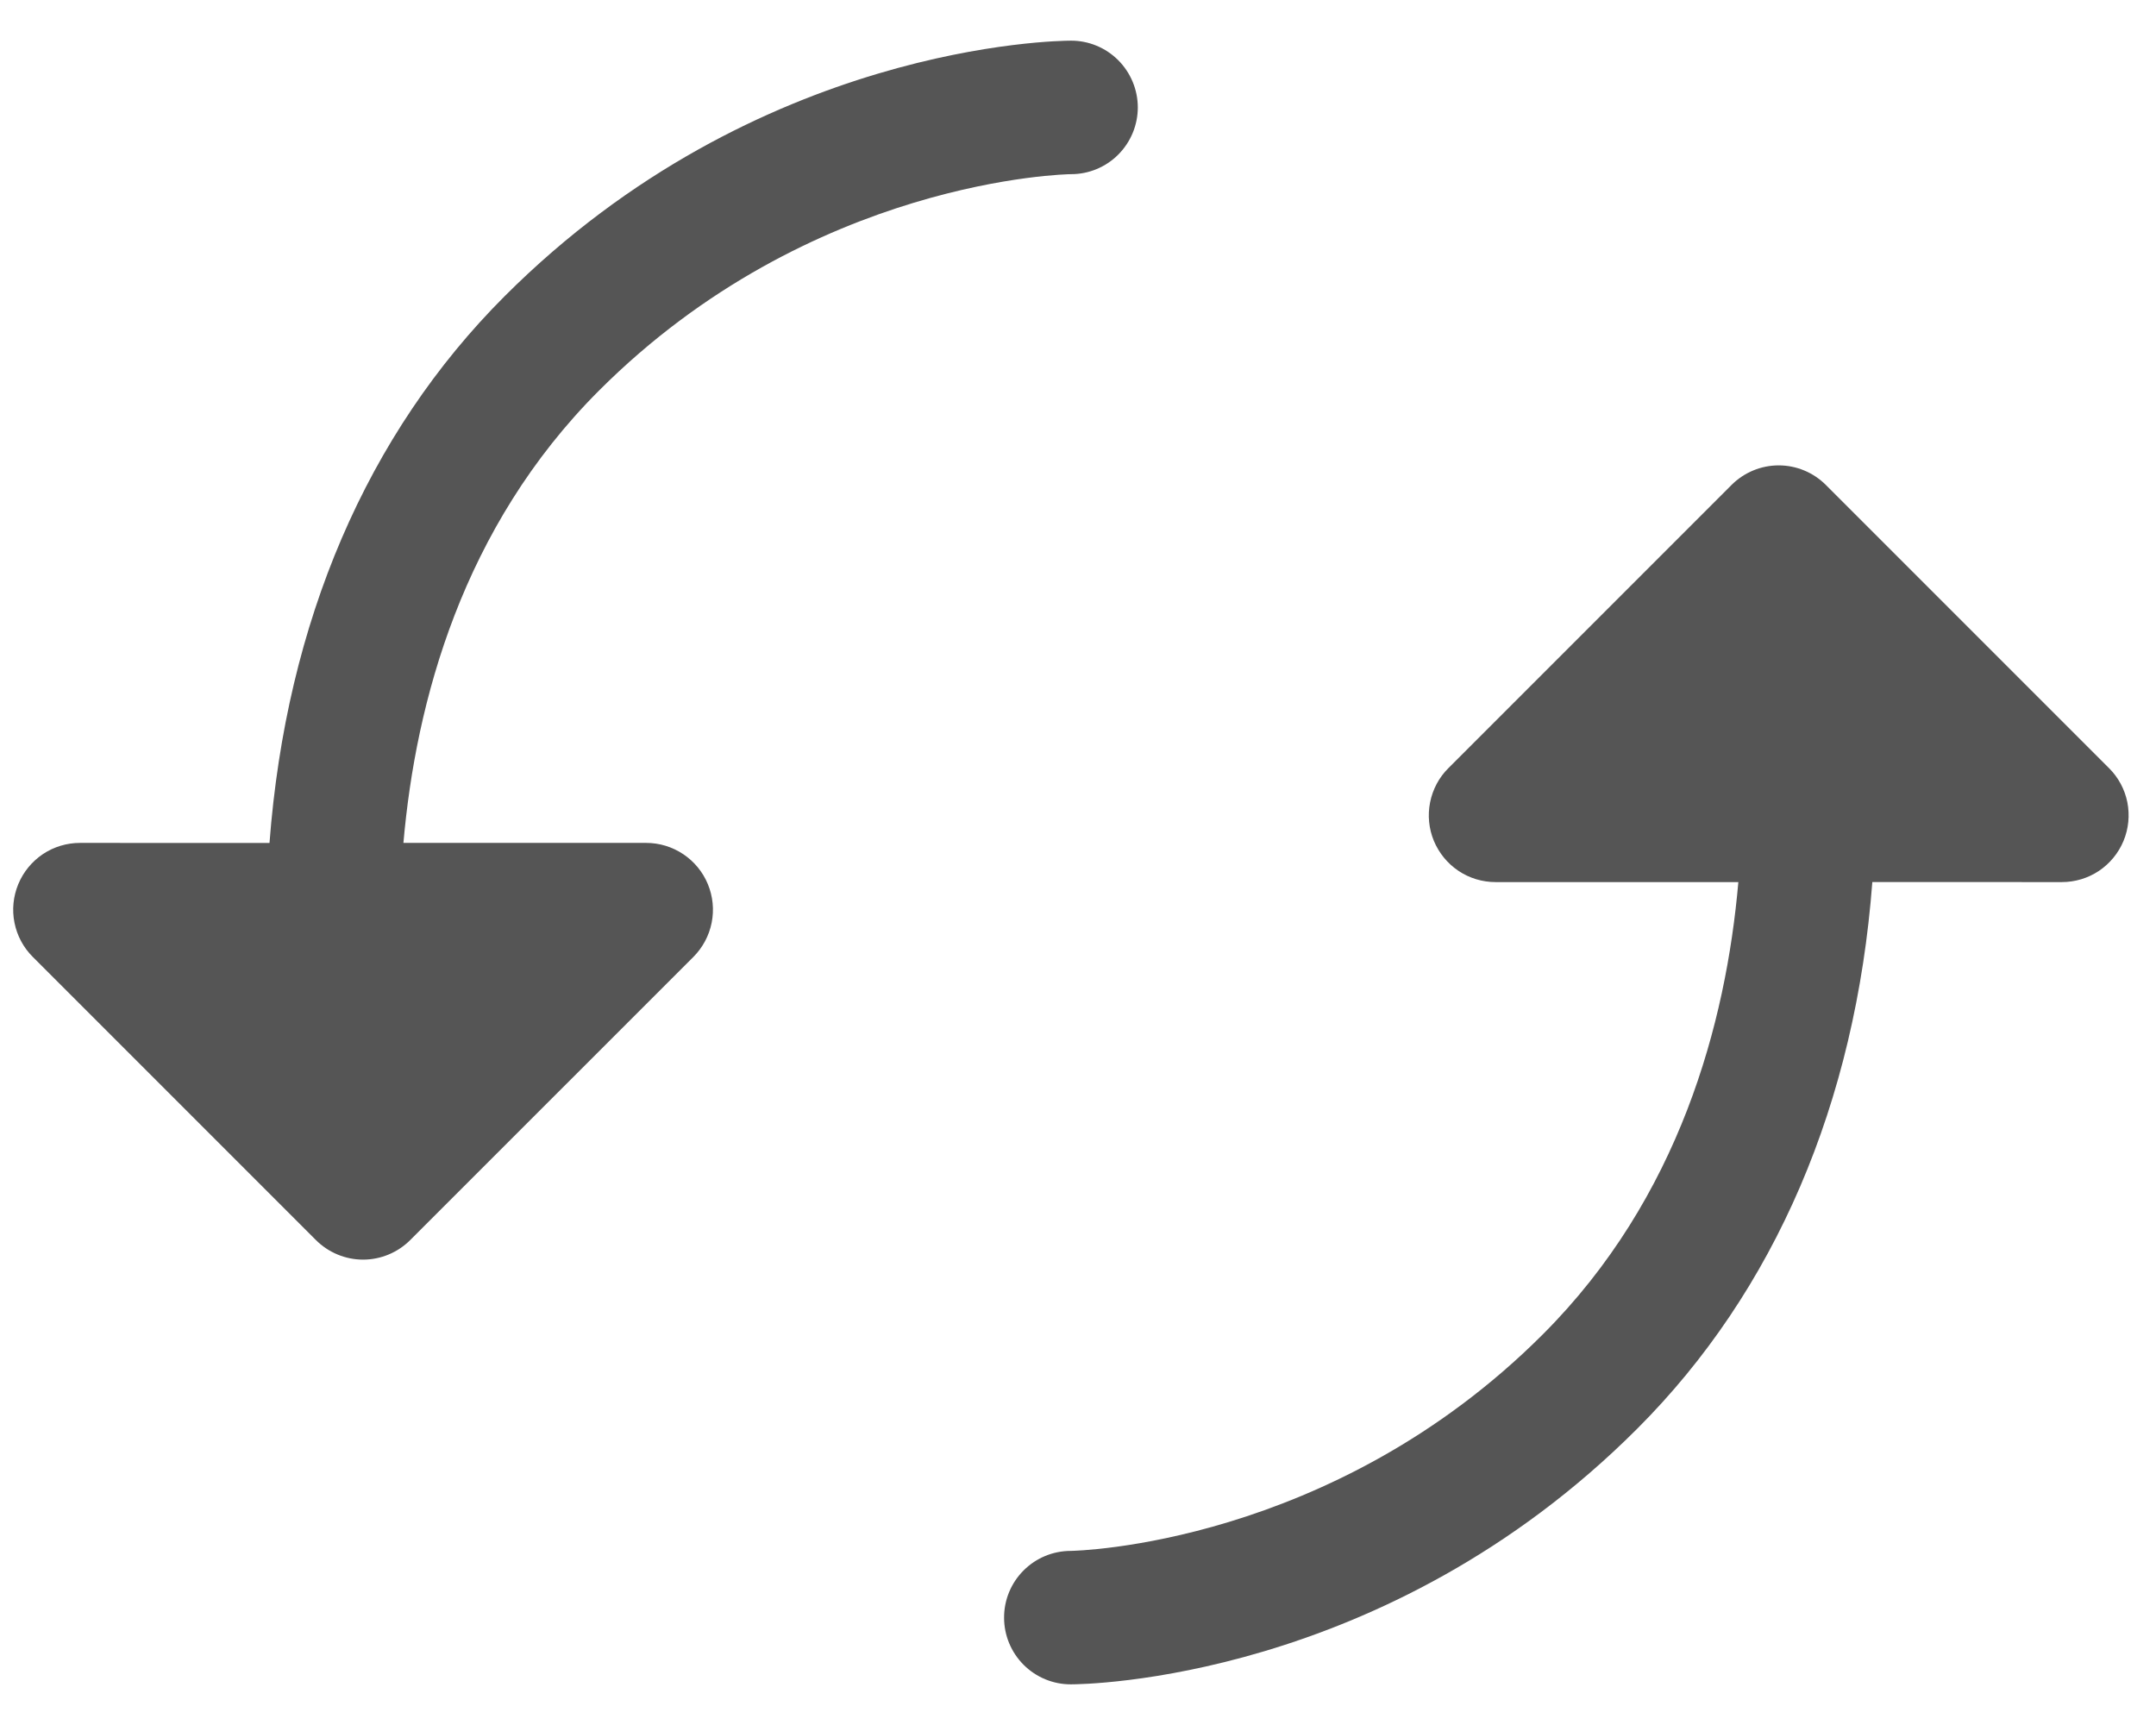 <svg width="35" height="28" viewBox="0 0 35 28" fill="none" xmlns="http://www.w3.org/2000/svg">
<path id="Vector" d="M29.641 7.872L34.237 12.468C34.389 12.619 34.493 12.812 34.535 13.023C34.576 13.233 34.555 13.451 34.473 13.649C34.391 13.847 34.252 14.016 34.074 14.136C33.895 14.255 33.686 14.318 33.471 14.318L30.395 14.317C30.123 17.904 28.814 20.956 26.577 23.192C22.477 27.293 17.591 27.34 17.385 27.34C17.097 27.341 16.822 27.227 16.618 27.024C16.415 26.821 16.3 26.546 16.3 26.258C16.299 25.971 16.413 25.695 16.616 25.492C16.819 25.288 17.095 25.174 17.382 25.174C17.45 25.173 21.613 25.092 25.045 21.66C27.264 19.442 28.02 16.607 28.22 14.318H24.279C24.065 14.318 23.855 14.255 23.677 14.136C23.498 14.016 23.36 13.847 23.277 13.649C23.195 13.451 23.174 13.233 23.216 13.023C23.258 12.812 23.361 12.619 23.513 12.468L28.109 7.872C28.312 7.669 28.588 7.554 28.875 7.554C29.163 7.554 29.438 7.669 29.641 7.872ZM11.491 14.351C11.409 14.153 11.27 13.984 11.092 13.865C10.914 13.746 10.705 13.682 10.491 13.682L6.549 13.682C6.749 11.393 7.506 8.558 9.724 6.34C13.167 2.897 17.344 2.826 17.389 2.827C17.676 2.827 17.952 2.712 18.154 2.509C18.357 2.305 18.471 2.029 18.471 1.742C18.47 1.454 18.355 1.179 18.152 0.976C17.948 0.773 17.672 0.659 17.385 0.66C17.179 0.661 12.293 0.707 8.192 4.808C5.956 7.044 4.647 10.096 4.375 13.683L1.298 13.682C1.084 13.682 0.874 13.745 0.696 13.864C0.518 13.984 0.379 14.153 0.297 14.351C0.215 14.549 0.193 14.767 0.235 14.977C0.277 15.188 0.38 15.381 0.532 15.532L5.128 20.128C5.331 20.331 5.607 20.446 5.894 20.446C6.182 20.446 6.457 20.331 6.66 20.128L11.257 15.532C11.408 15.38 11.511 15.188 11.553 14.977C11.595 14.767 11.573 14.549 11.491 14.351Z" fill="#555555"/>
</svg>
